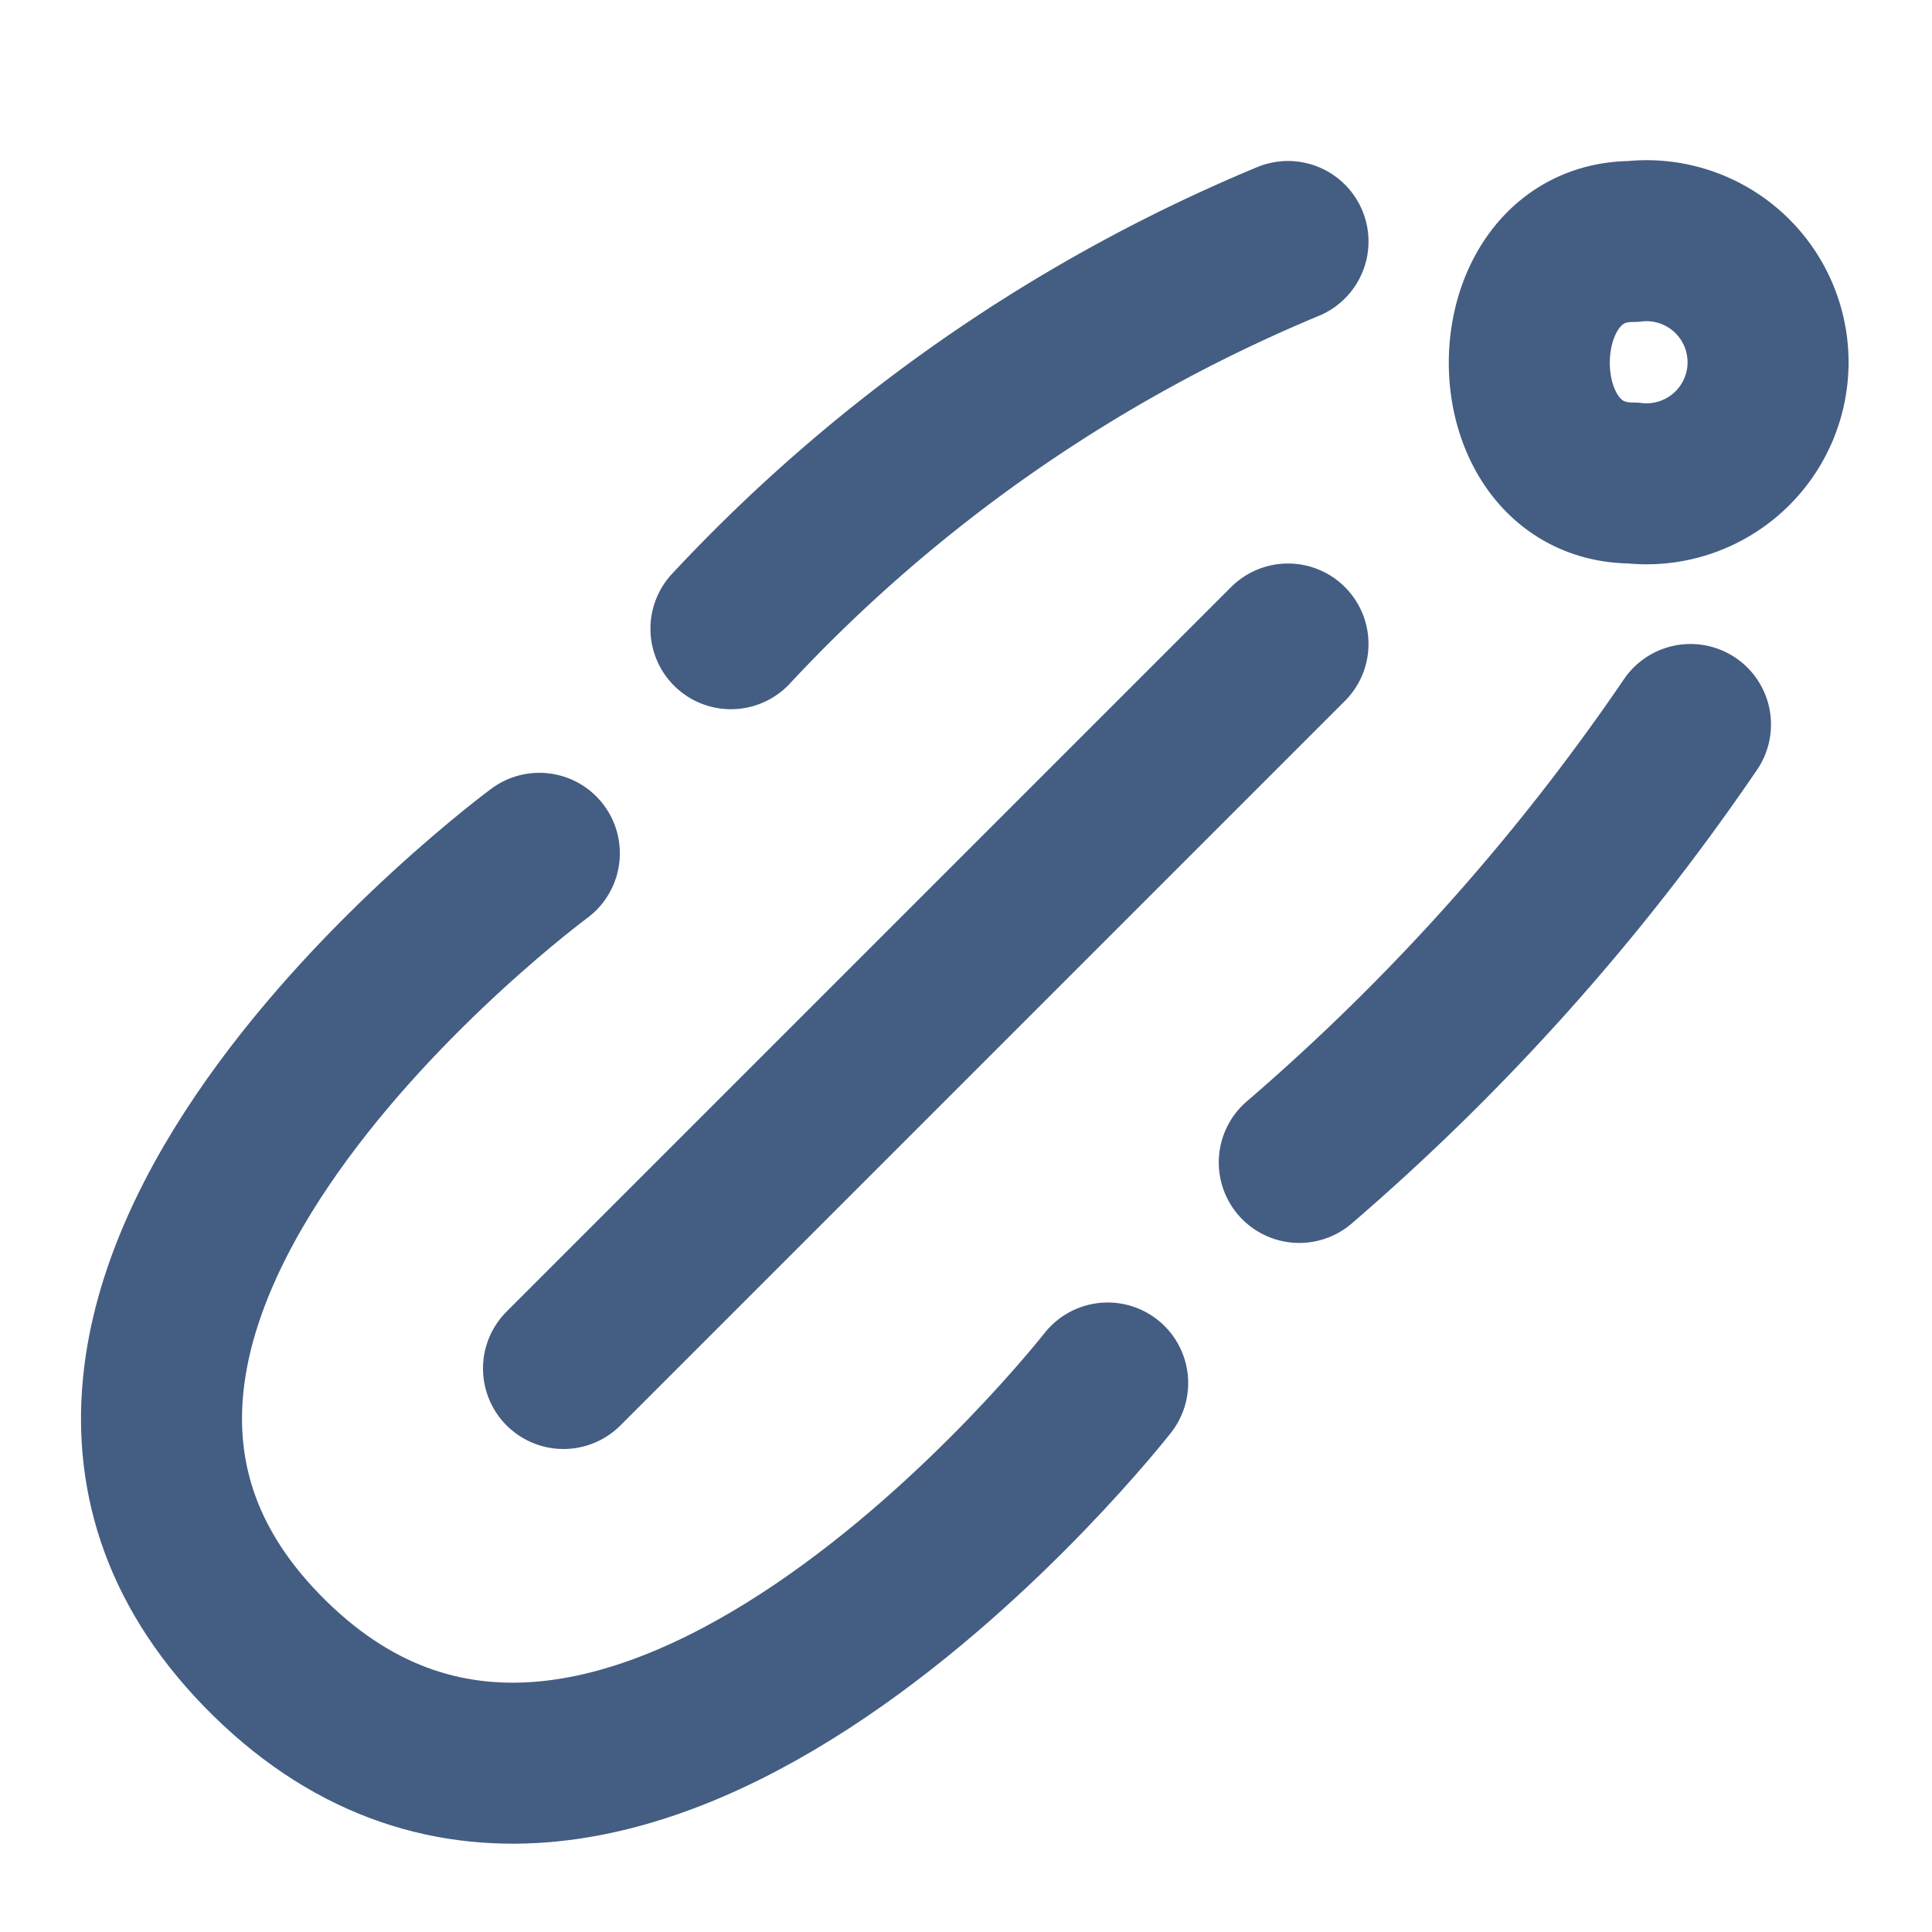 <svg xmlns="http://www.w3.org/2000/svg" width="24" height="24" viewBox="0 0 24 24"><defs><style>.cls-1{fill:#d93644;fill-opacity:0;}.cls-2{fill:none;stroke:#445d82;stroke-linecap:round;stroke-linejoin:round;stroke-width:2px;}</style></defs><g id="_24_Link" data-name="24_Link"><rect id="Container" class="cls-1" width="24" height="24"/><path class="cls-2" d="M7,17,16,8"/><path class="cls-2" d="M16,3A19.9,19.9,0,0,0,9.08,7.81"/><path class="cls-2" d="M16.14,14.44A27.84,27.84,0,0,0,21,9"/><path class="cls-2" d="M6.7,10.6s-7.73,5.7-3.35,10,10.41-3.42,10.41-3.42"/><path class="cls-2" d="M20.28,3c-1.7,0-1.72,3,0,3A1.51,1.51,0,1,0,20.28,3Z"/></g></svg>